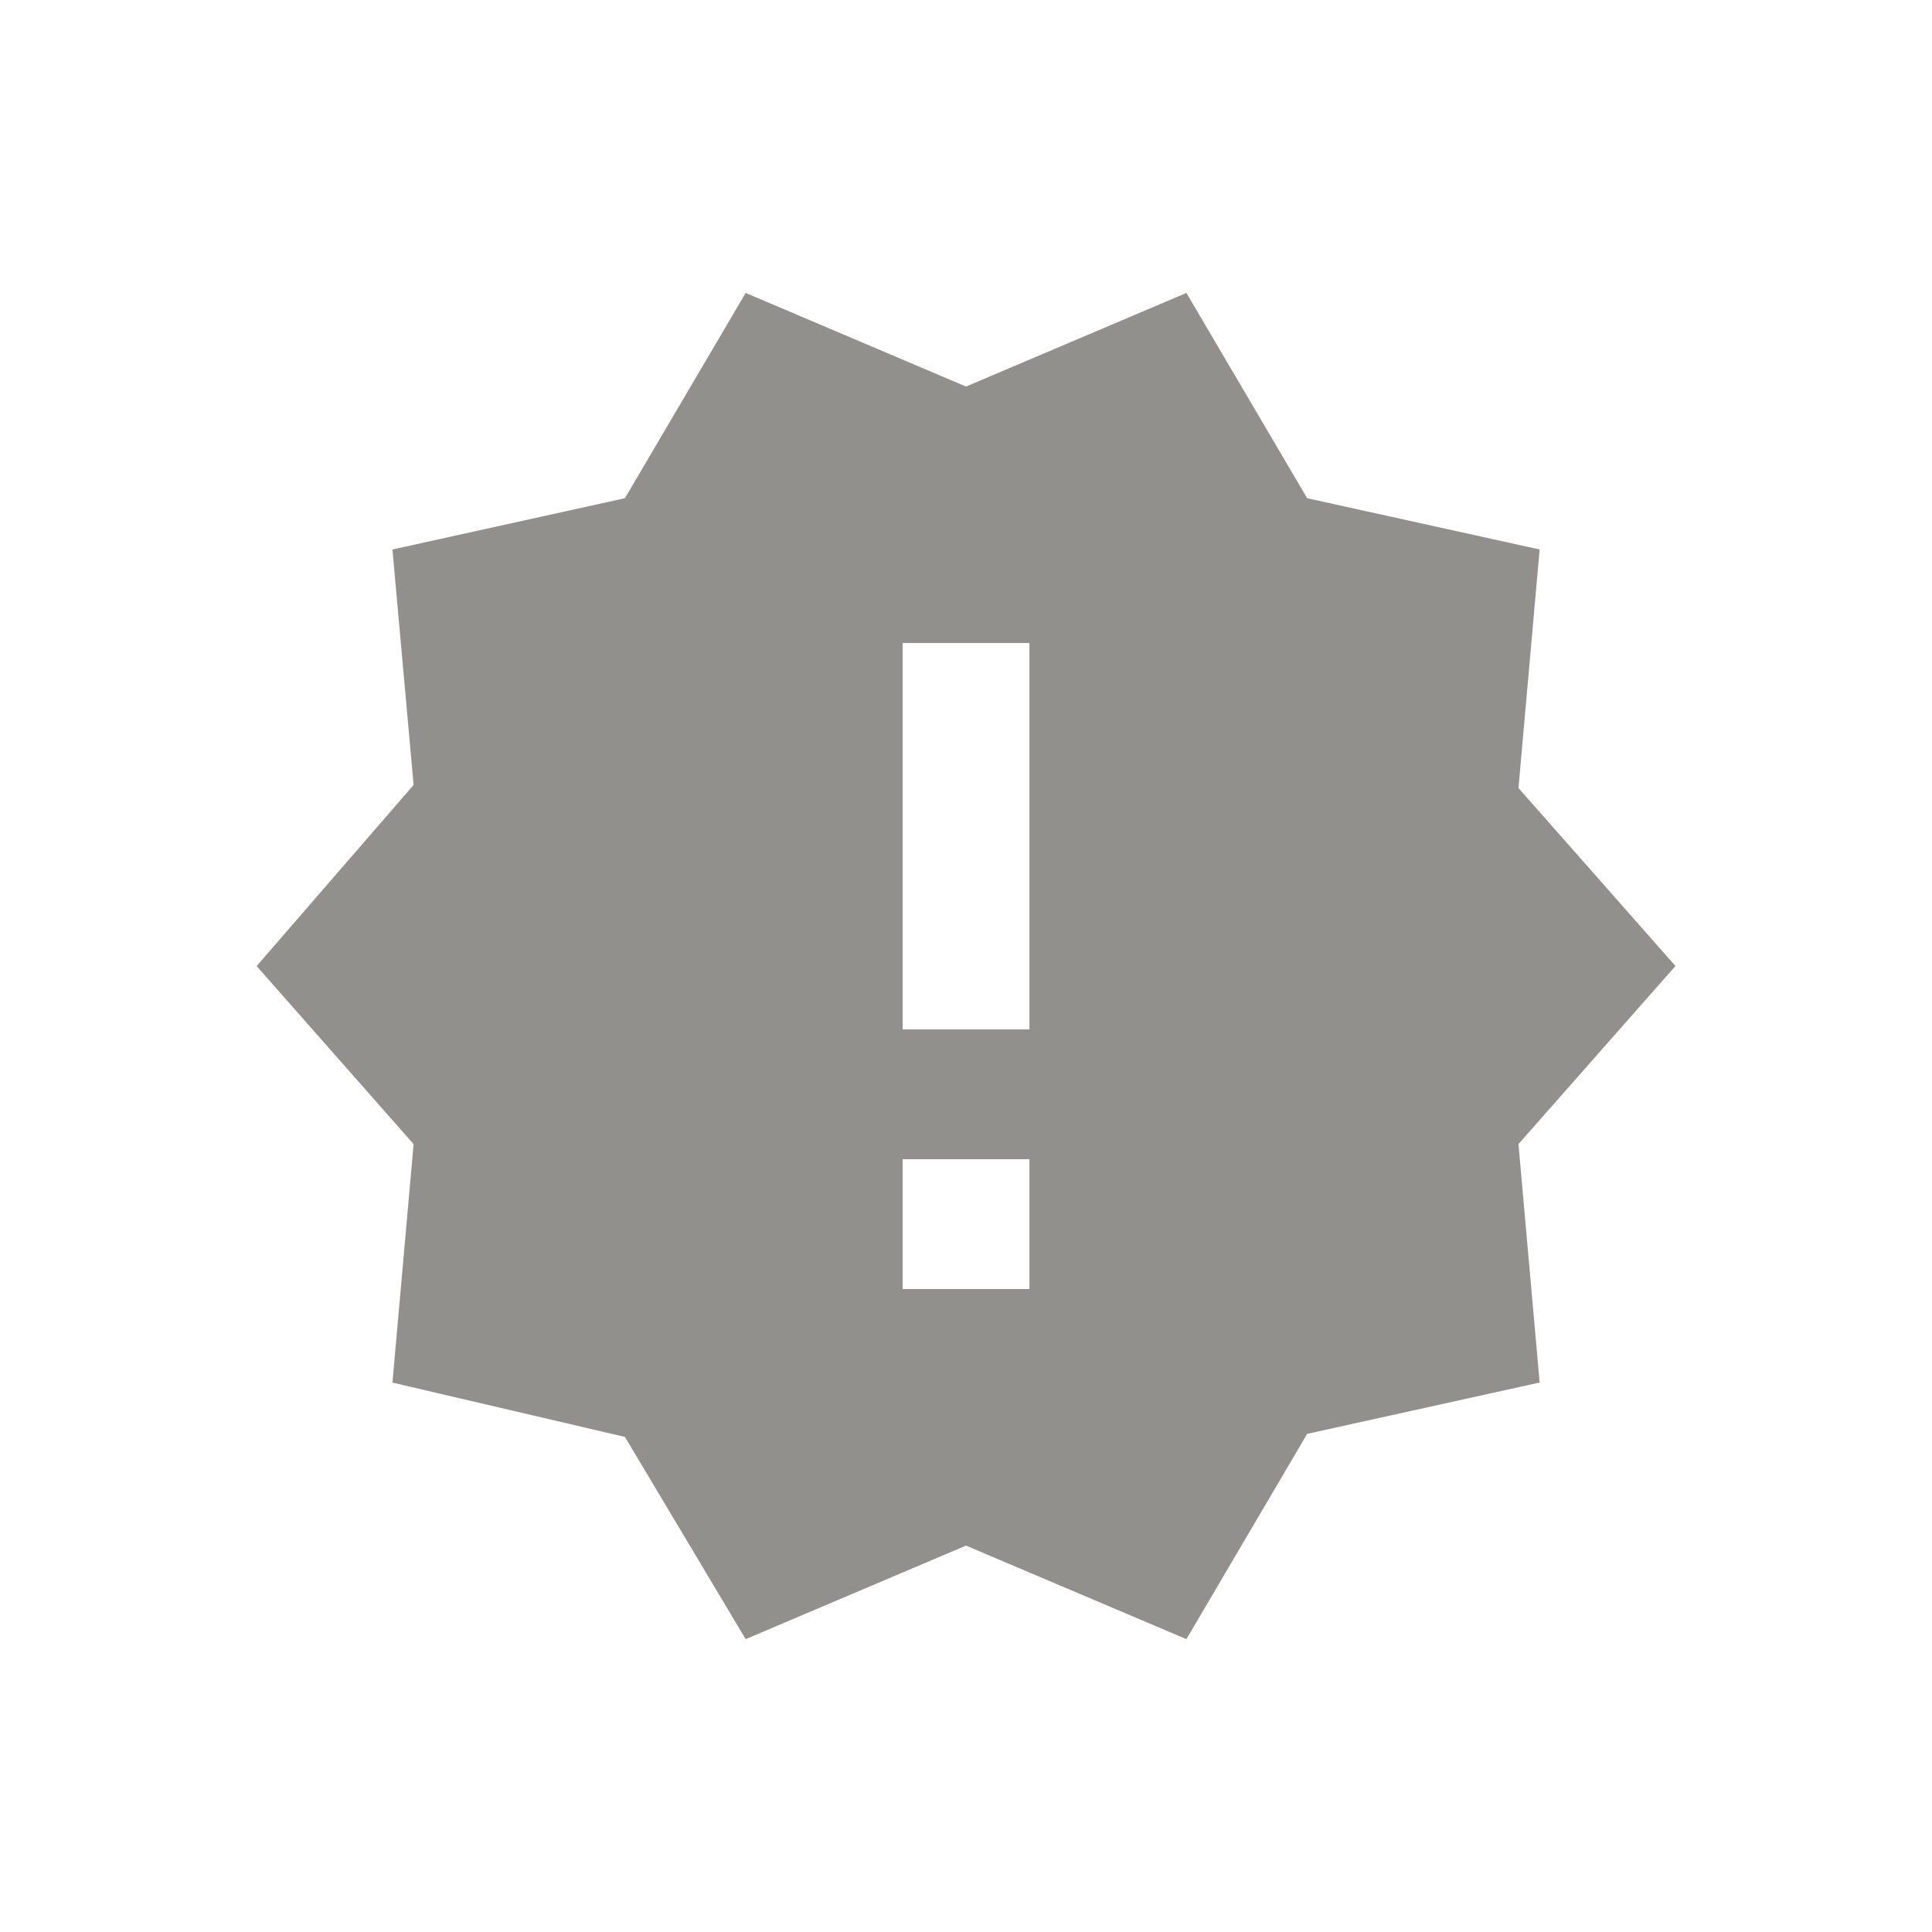 <!-- Generated by IcoMoon.io -->
<svg version="1.1" xmlns="http://www.w3.org/2000/svg" width="24" height="24" viewBox="0 0 24 24">
<title>new_releases</title>
<path fill="#91908d" d="M12.788 12.788v-4.8h-1.575v4.8h1.575zM12.788 16.013v-1.613h-1.575v1.613h1.575zM20.813 12l-1.95 2.212 0.263 2.962-2.888 0.638-1.5 2.55-2.738-1.162-2.737 1.162-1.5-2.512-2.888-0.675 0.263-2.962-1.95-2.212 1.95-2.25-0.263-2.925 2.888-0.637 1.5-2.55 2.737 1.163 2.738-1.163 1.5 2.55 2.888 0.637-0.263 2.963z"></path>
</svg>
